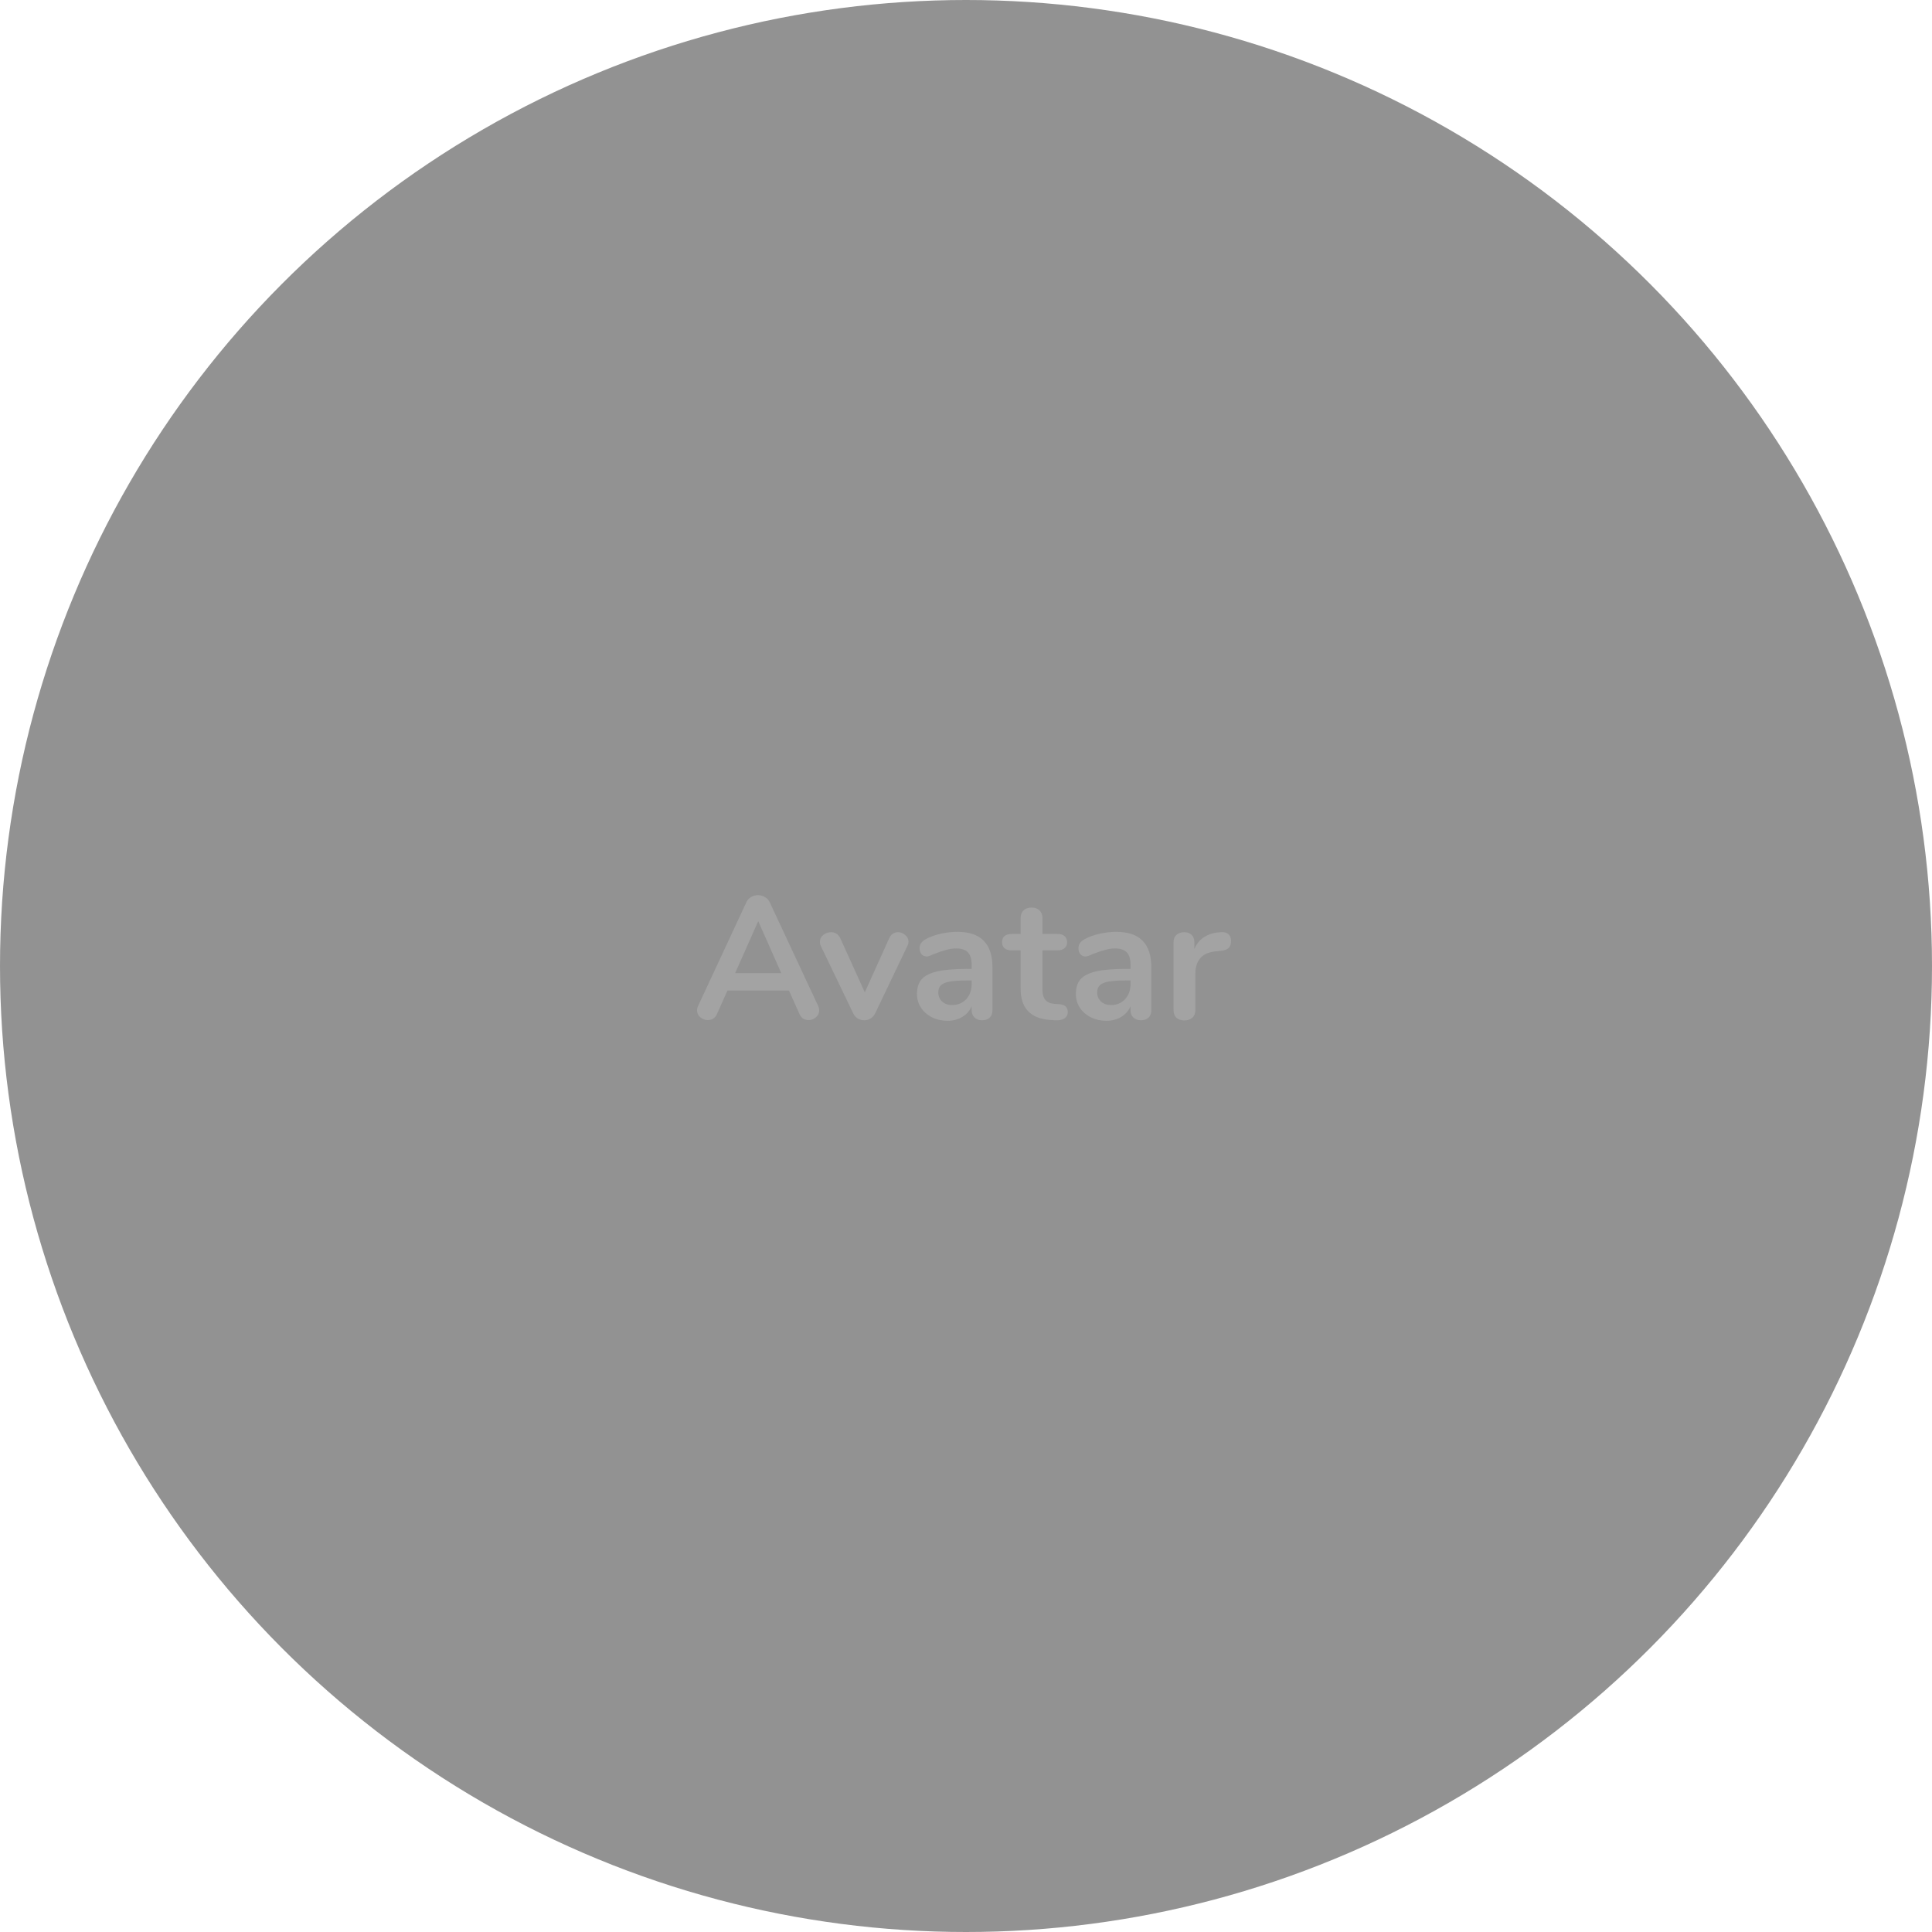 <svg width="199" height="199" viewBox="0 0 199 199" fill="none" xmlns="http://www.w3.org/2000/svg">
<circle cx="99.5" cy="99.5" r="99.5" fill="#262626" fill-opacity="0.5"/>
<path d="M84.272 103.614C84.344 103.77 84.38 103.926 84.38 104.082C84.38 104.358 84.266 104.592 84.038 104.784C83.822 104.976 83.57 105.072 83.282 105.072C83.09 105.072 82.91 105.024 82.742 104.928C82.574 104.82 82.442 104.658 82.346 104.442L81.266 102.03H74.93L73.85 104.442C73.754 104.658 73.622 104.82 73.454 104.928C73.286 105.024 73.1 105.072 72.896 105.072C72.62 105.072 72.368 104.976 72.14 104.784C71.912 104.592 71.798 104.358 71.798 104.082C71.798 103.926 71.834 103.77 71.906 103.614L76.874 92.94C76.982 92.7 77.144 92.52 77.36 92.4C77.588 92.268 77.828 92.202 78.08 92.202C78.332 92.202 78.566 92.268 78.782 92.4C79.01 92.52 79.178 92.7 79.286 92.94L84.272 103.614ZM75.722 100.23H80.474L78.098 94.884L75.722 100.23ZM91.578 96.666C91.674 96.45 91.799 96.288 91.956 96.18C92.124 96.072 92.303 96.018 92.496 96.018C92.772 96.018 93.017 96.114 93.234 96.306C93.462 96.486 93.576 96.714 93.576 96.99C93.576 97.134 93.54 97.278 93.468 97.422L90.138 104.388C90.029 104.616 89.874 104.79 89.669 104.91C89.478 105.03 89.261 105.09 89.022 105.09C88.793 105.09 88.572 105.03 88.356 104.91C88.151 104.79 87.996 104.616 87.888 104.388L84.54 97.422C84.48 97.302 84.45 97.164 84.45 97.008C84.45 96.732 84.564 96.498 84.791 96.306C85.031 96.114 85.302 96.018 85.602 96.018C86.034 96.018 86.352 96.228 86.555 96.648L89.076 102.21L91.578 96.666ZM98.607 95.982C99.831 95.982 100.737 96.288 101.325 96.9C101.925 97.5 102.225 98.418 102.225 99.654V104.046C102.225 104.37 102.129 104.628 101.937 104.82C101.745 105 101.481 105.09 101.145 105.09C100.833 105.09 100.575 104.994 100.371 104.802C100.179 104.61 100.083 104.358 100.083 104.046V103.65C99.879 104.118 99.555 104.484 99.111 104.748C98.679 105.012 98.175 105.144 97.599 105.144C97.011 105.144 96.477 105.024 95.997 104.784C95.517 104.544 95.139 104.214 94.863 103.794C94.587 103.374 94.449 102.906 94.449 102.39C94.449 101.742 94.611 101.232 94.935 100.86C95.271 100.488 95.811 100.218 96.555 100.05C97.299 99.882 98.325 99.798 99.633 99.798H100.083V99.384C100.083 98.796 99.957 98.37 99.705 98.106C99.453 97.83 99.045 97.692 98.481 97.692C98.133 97.692 97.779 97.746 97.419 97.854C97.059 97.95 96.633 98.094 96.141 98.286C95.829 98.442 95.601 98.52 95.457 98.52C95.241 98.52 95.061 98.442 94.917 98.286C94.785 98.13 94.719 97.926 94.719 97.674C94.719 97.47 94.767 97.296 94.863 97.152C94.971 96.996 95.145 96.852 95.385 96.72C95.805 96.492 96.303 96.312 96.879 96.18C97.467 96.048 98.043 95.982 98.607 95.982ZM98.049 103.524C98.649 103.524 99.135 103.326 99.507 102.93C99.891 102.522 100.083 102 100.083 101.364V100.986H99.759C98.955 100.986 98.331 101.022 97.887 101.094C97.443 101.166 97.125 101.292 96.933 101.472C96.741 101.652 96.645 101.898 96.645 102.21C96.645 102.594 96.777 102.912 97.041 103.164C97.317 103.404 97.653 103.524 98.049 103.524ZM109.084 103.434C109.684 103.47 109.984 103.74 109.984 104.244C109.984 104.532 109.864 104.754 109.624 104.91C109.396 105.054 109.066 105.114 108.634 105.09L108.148 105.054C106.132 104.91 105.124 103.83 105.124 101.814V97.89H104.224C103.9 97.89 103.648 97.818 103.468 97.674C103.3 97.53 103.216 97.32 103.216 97.044C103.216 96.768 103.3 96.558 103.468 96.414C103.648 96.27 103.9 96.198 104.224 96.198H105.124V94.542C105.124 94.218 105.226 93.96 105.43 93.768C105.634 93.576 105.91 93.48 106.258 93.48C106.594 93.48 106.864 93.576 107.068 93.768C107.272 93.96 107.374 94.218 107.374 94.542V96.198H108.904C109.228 96.198 109.474 96.27 109.642 96.414C109.822 96.558 109.912 96.768 109.912 97.044C109.912 97.32 109.822 97.53 109.642 97.674C109.474 97.818 109.228 97.89 108.904 97.89H107.374V101.976C107.374 102.864 107.782 103.338 108.598 103.398L109.084 103.434ZM114.972 95.982C116.196 95.982 117.102 96.288 117.69 96.9C118.29 97.5 118.59 98.418 118.59 99.654V104.046C118.59 104.37 118.494 104.628 118.302 104.82C118.11 105 117.846 105.09 117.51 105.09C117.198 105.09 116.94 104.994 116.736 104.802C116.544 104.61 116.448 104.358 116.448 104.046V103.65C116.244 104.118 115.92 104.484 115.476 104.748C115.044 105.012 114.54 105.144 113.964 105.144C113.376 105.144 112.842 105.024 112.362 104.784C111.882 104.544 111.504 104.214 111.228 103.794C110.952 103.374 110.814 102.906 110.814 102.39C110.814 101.742 110.976 101.232 111.3 100.86C111.636 100.488 112.176 100.218 112.92 100.05C113.664 99.882 114.69 99.798 115.998 99.798H116.448V99.384C116.448 98.796 116.322 98.37 116.07 98.106C115.818 97.83 115.41 97.692 114.846 97.692C114.498 97.692 114.144 97.746 113.784 97.854C113.424 97.95 112.998 98.094 112.506 98.286C112.194 98.442 111.966 98.52 111.822 98.52C111.606 98.52 111.426 98.442 111.282 98.286C111.15 98.13 111.084 97.926 111.084 97.674C111.084 97.47 111.132 97.296 111.228 97.152C111.336 96.996 111.51 96.852 111.75 96.72C112.17 96.492 112.668 96.312 113.244 96.18C113.832 96.048 114.408 95.982 114.972 95.982ZM114.414 103.524C115.014 103.524 115.5 103.326 115.872 102.93C116.256 102.522 116.448 102 116.448 101.364V100.986H116.124C115.32 100.986 114.696 101.022 114.252 101.094C113.808 101.166 113.49 101.292 113.298 101.472C113.106 101.652 113.01 101.898 113.01 102.21C113.01 102.594 113.142 102.912 113.406 103.164C113.682 103.404 114.018 103.524 114.414 103.524ZM125.791 96.018C126.103 95.994 126.349 96.06 126.529 96.216C126.709 96.372 126.799 96.606 126.799 96.918C126.799 97.242 126.721 97.482 126.565 97.638C126.409 97.794 126.127 97.896 125.719 97.944L125.179 97.998C124.471 98.07 123.949 98.31 123.613 98.718C123.289 99.126 123.127 99.636 123.127 100.248V104.028C123.127 104.376 123.019 104.646 122.803 104.838C122.587 105.018 122.317 105.108 121.993 105.108C121.669 105.108 121.399 105.018 121.183 104.838C120.979 104.646 120.877 104.376 120.877 104.028V97.062C120.877 96.726 120.979 96.468 121.183 96.288C121.399 96.108 121.663 96.018 121.975 96.018C122.287 96.018 122.539 96.108 122.731 96.288C122.923 96.456 123.019 96.702 123.019 97.026V97.746C123.247 97.218 123.583 96.81 124.027 96.522C124.483 96.234 124.987 96.072 125.539 96.036L125.791 96.018Z" fill="#A3A3A3"/>
</svg>

